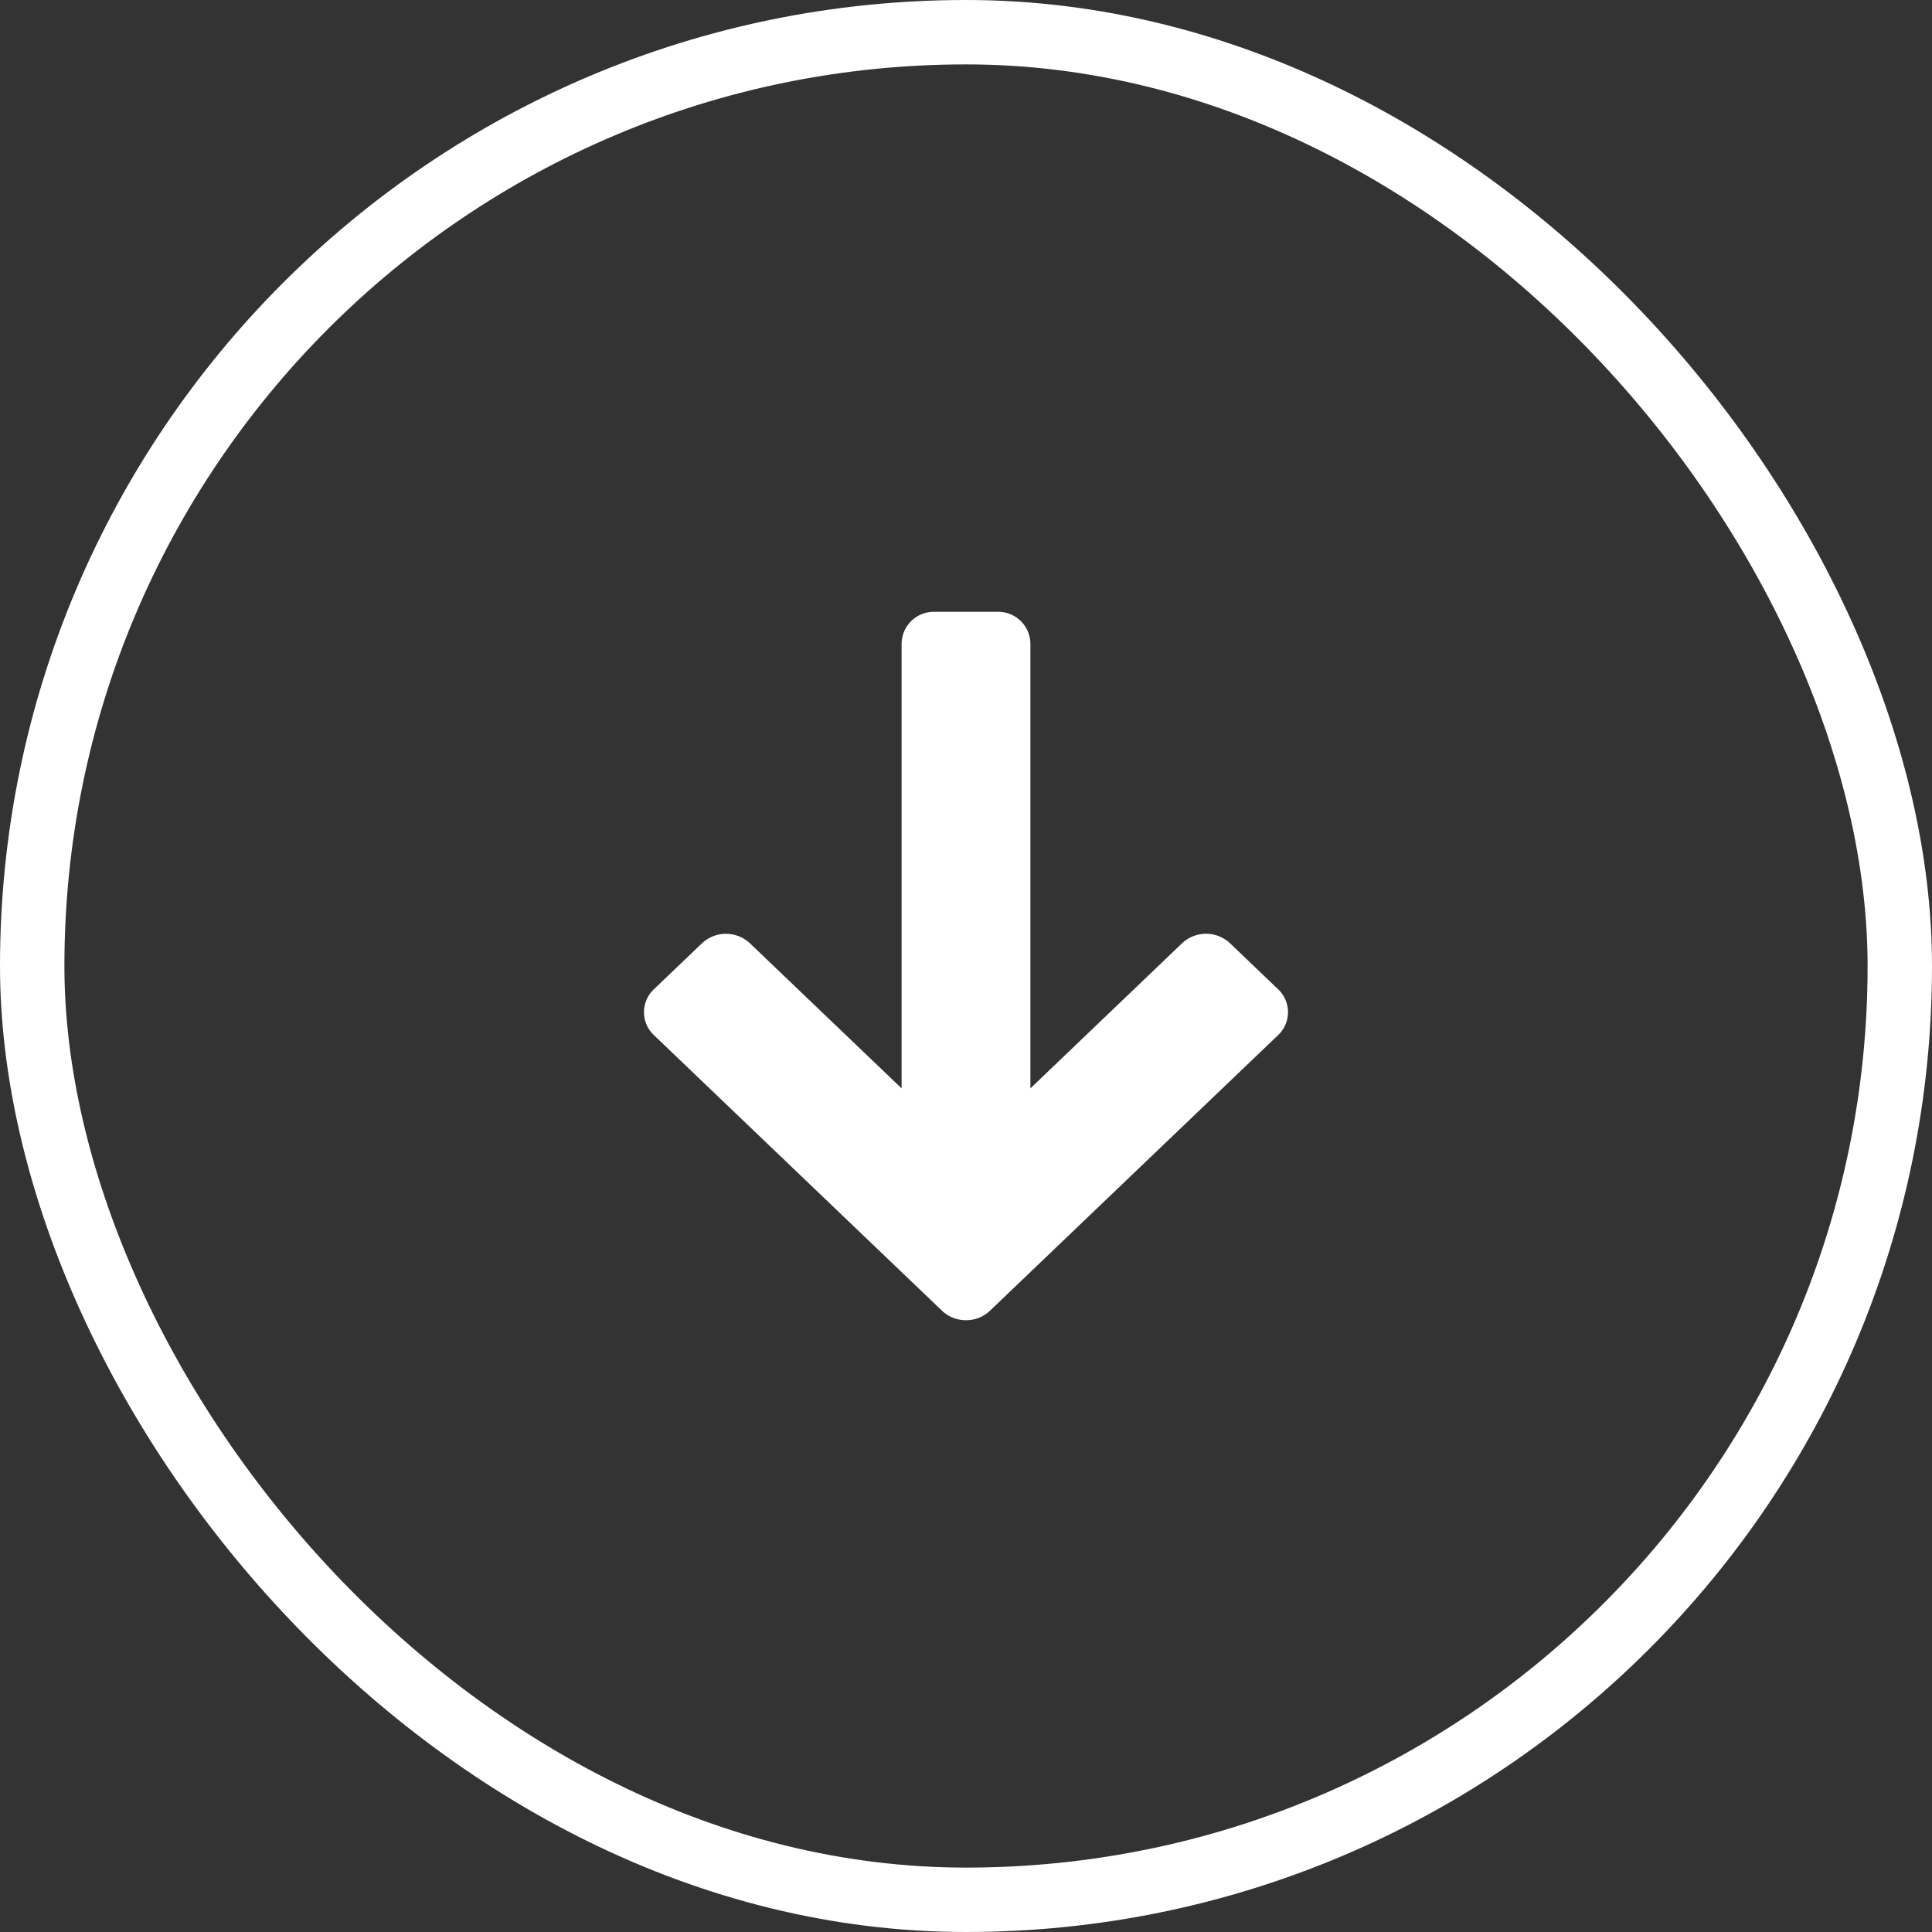 <svg width="60" height="60" fill="none" xmlns="http://www.w3.org/2000/svg"><rect width="100%" height="100%" fill="#333333" stroke="none"/><path d="M29 19a1 1 0 0 0-1 1v13.8l-4.71-4.505a1.088 1.088 0 0 0-1.49 0l-1.491 1.426a.978.978 0 0 0 0 1.427l8.945 8.557c.412.394 1.08.394 1.491 0l8.946-8.557a.978.978 0 0 0 0-1.427l-1.49-1.426a1.088 1.088 0 0 0-1.492 0L32 33.8V20a1 1 0 0 0-1-1h-2Z" fill="#fff"/><rect x="1" y="1" width="58" height="58" rx="29" stroke="#fff" stroke-width="2"/></svg>